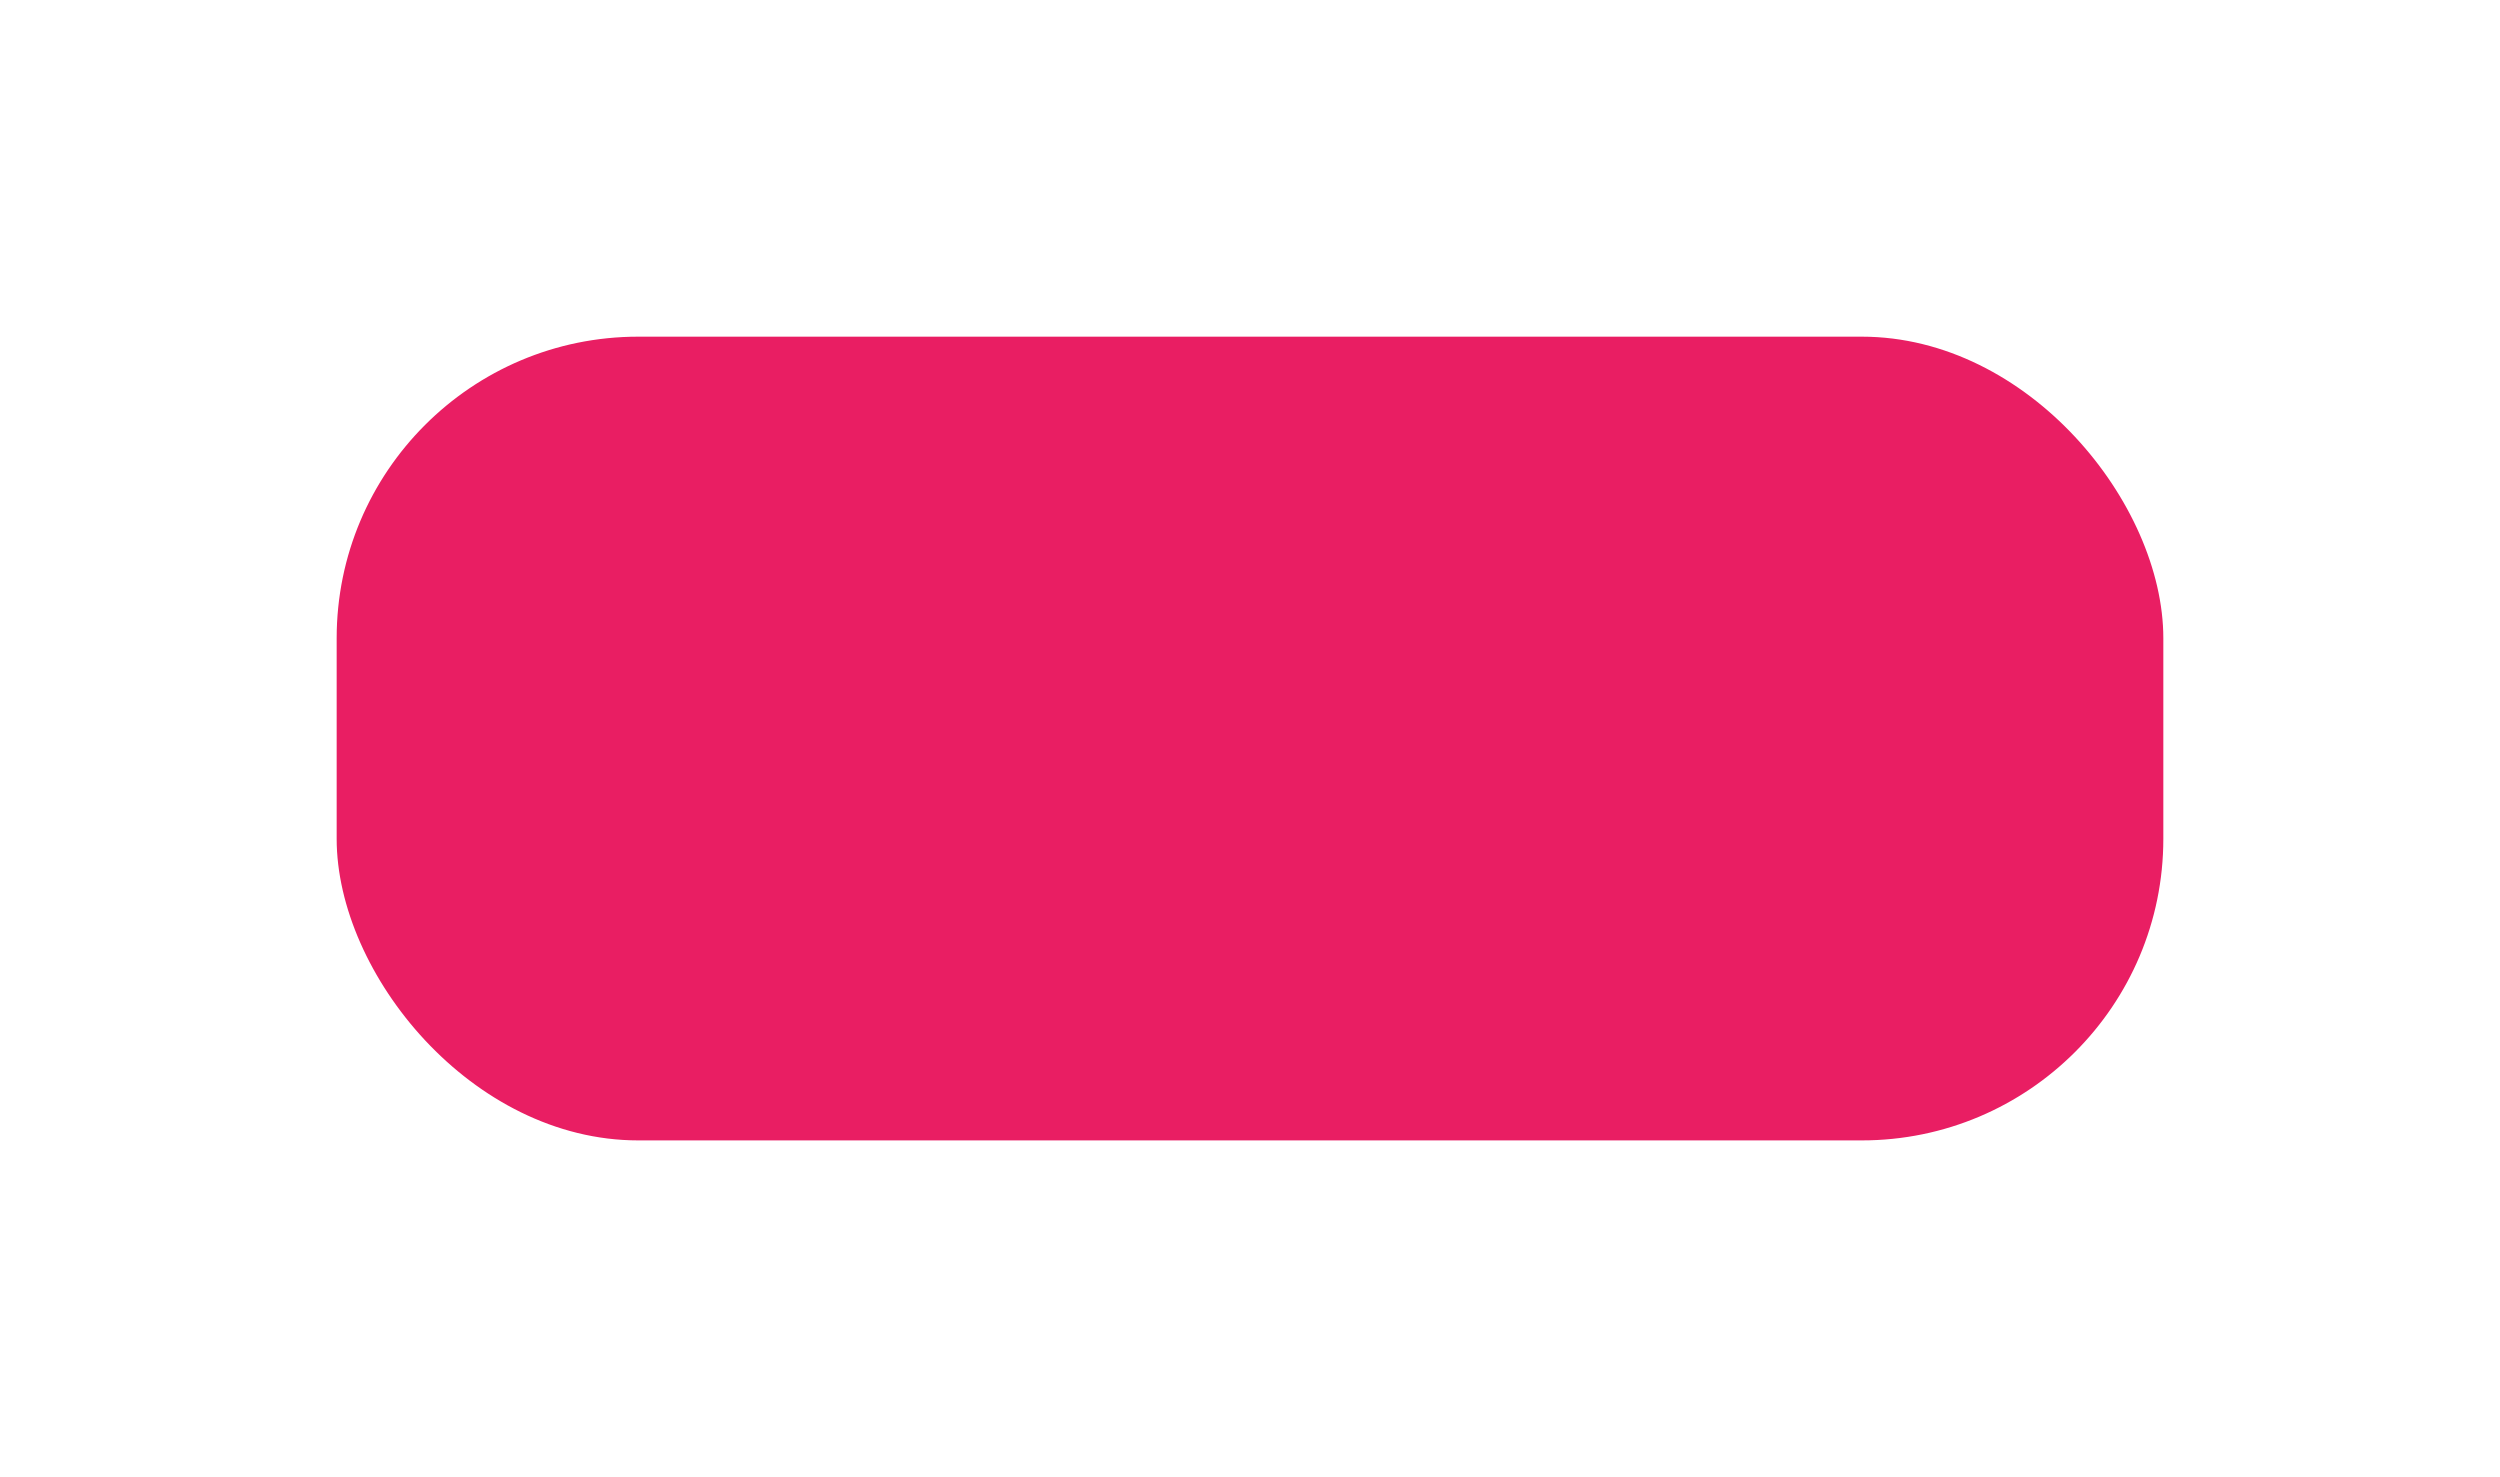<svg xmlns="http://www.w3.org/2000/svg" xmlns:xlink="http://www.w3.org/1999/xlink" width="178.218" height="105.296" viewBox="0 0 178.218 105.296"><defs><filter id="a" x="0" y="0" width="178.218" height="105.296" filterUnits="userSpaceOnUse"><feOffset dy="8" input="SourceAlpha"/><feGaussianBlur stdDeviation="8" result="b"/><feFlood flood-color="#e91e63" flood-opacity="0.361"/><feComposite operator="in" in2="b"/><feComposite in="SourceGraphic"/></filter></defs><g transform="matrix(1, 0, 0, 1, 0, 0)" filter="url(#a)"><rect width="130.218" height="57.296" rx="21.5" transform="translate(24 16)" fill="#e91e63"/></g></svg>